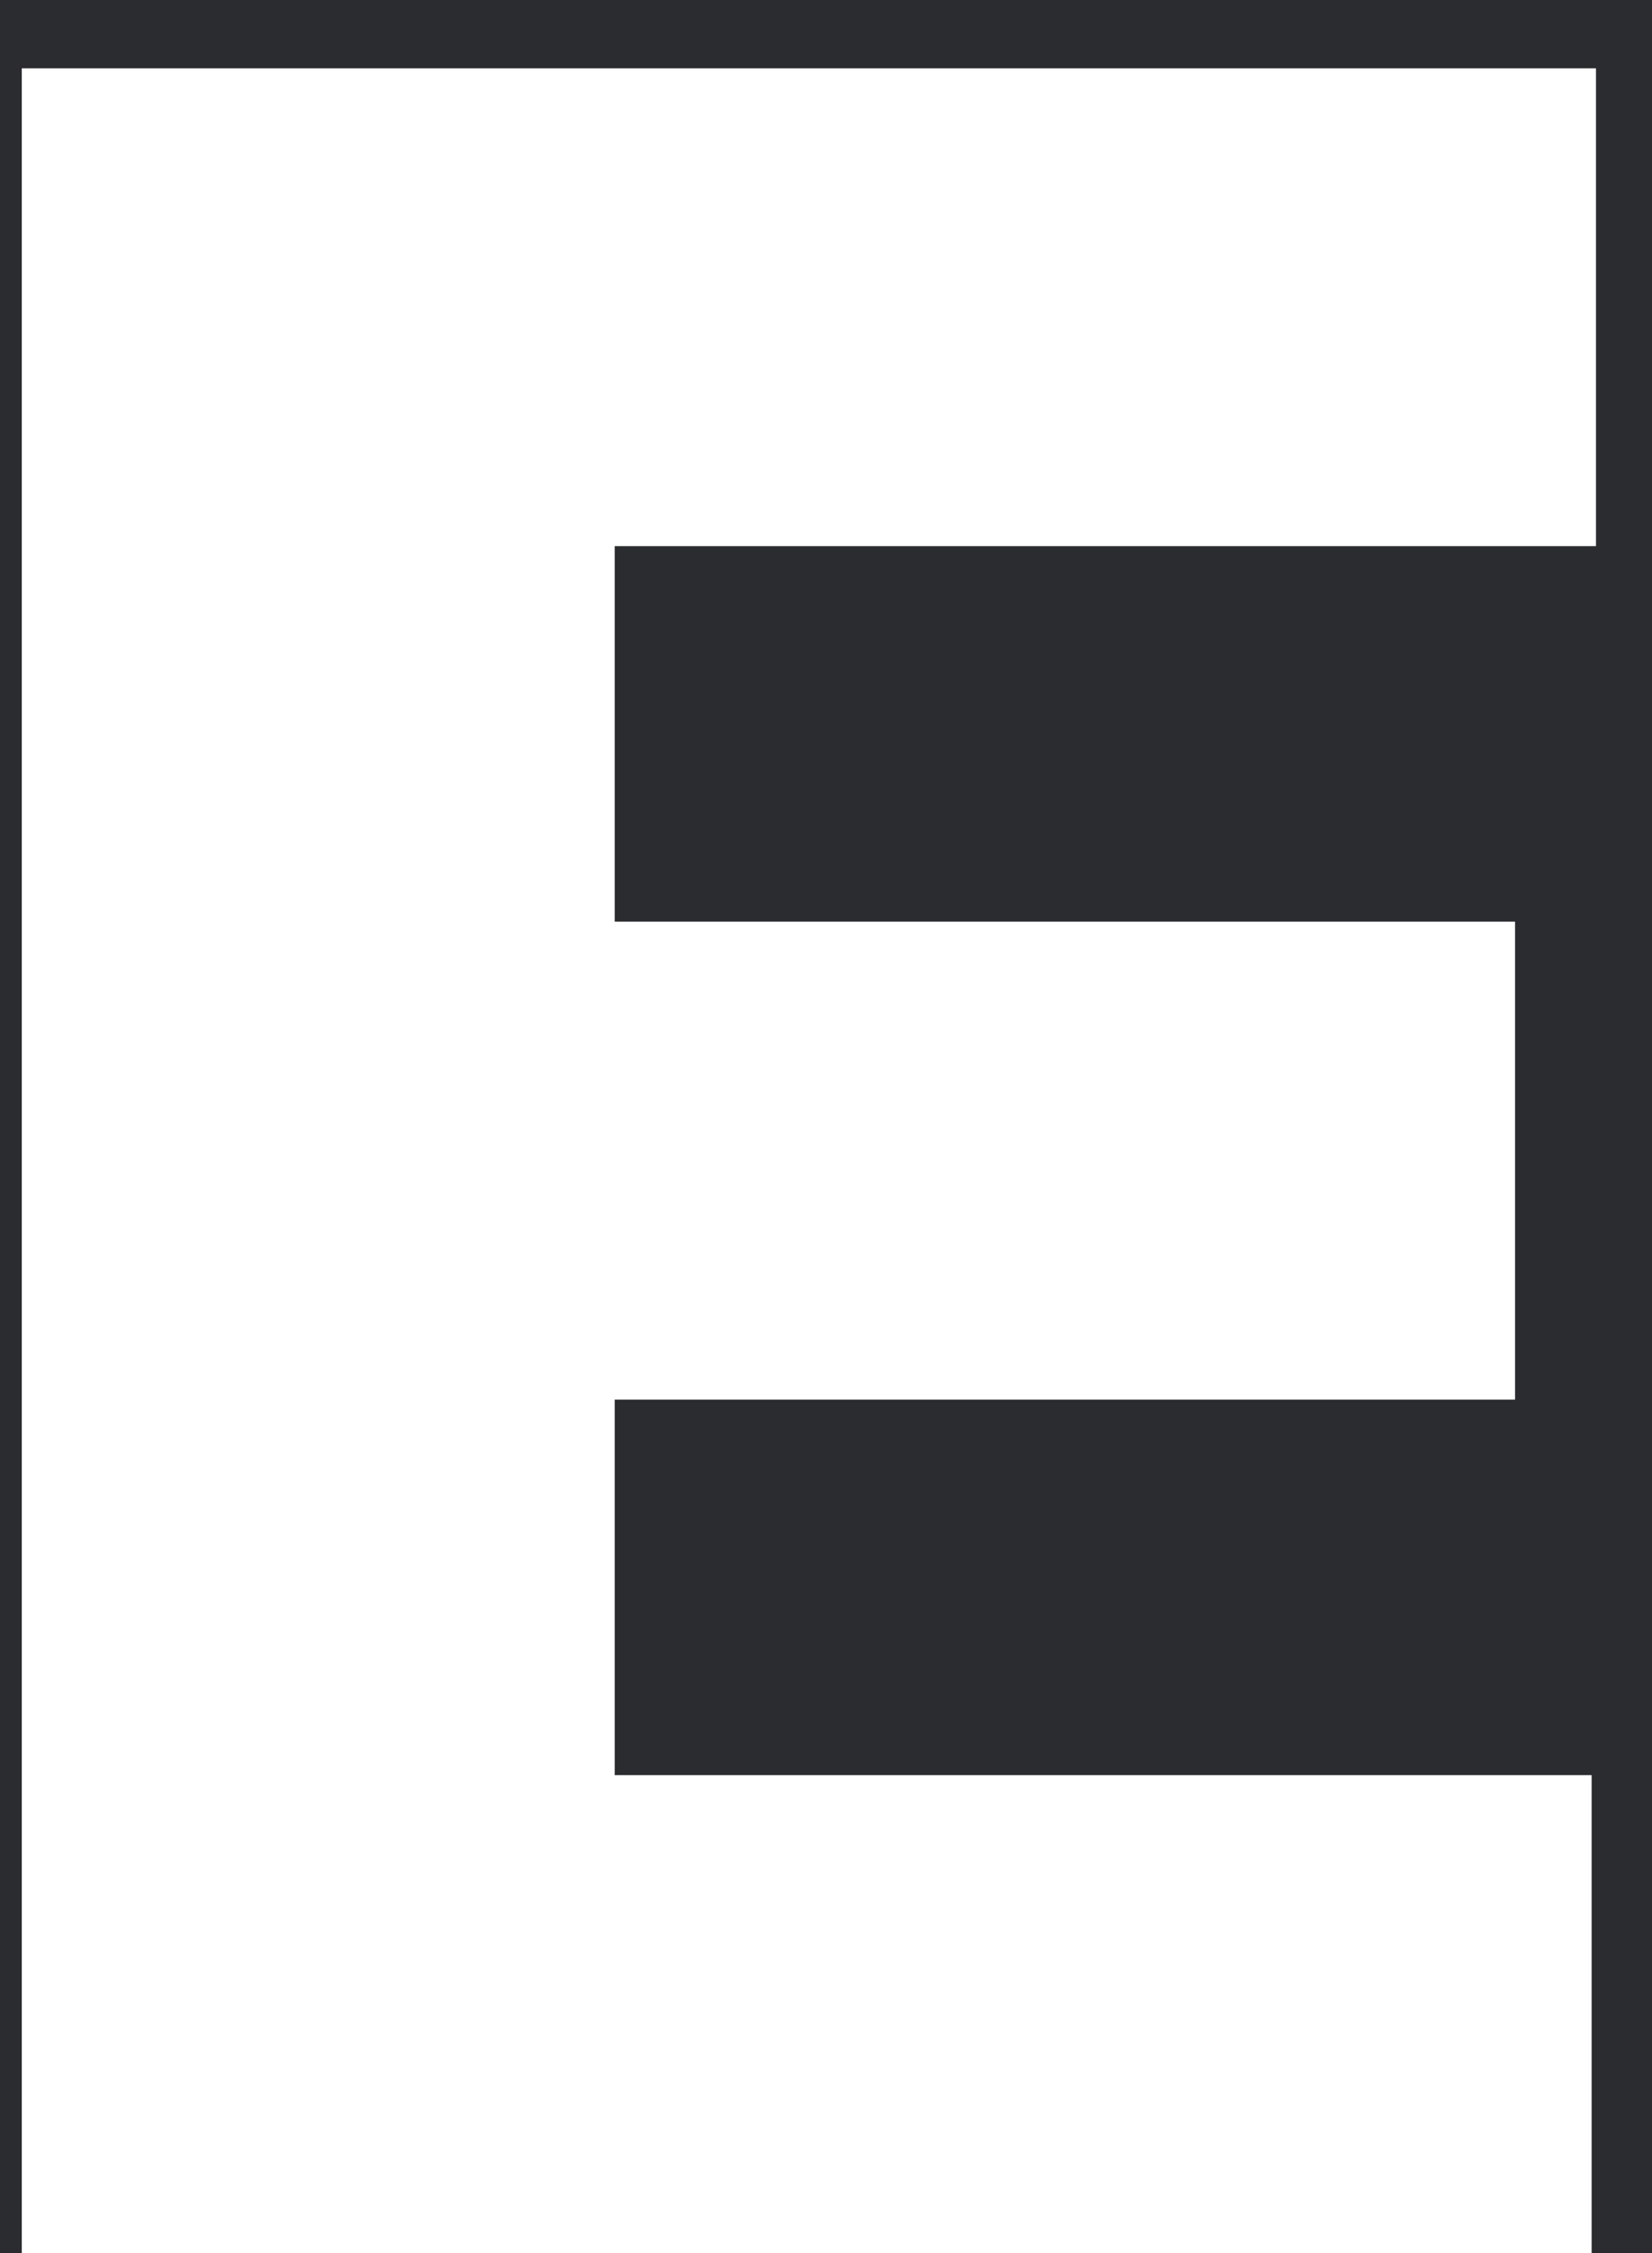 <svg width="11" height="15" viewbox="0 0 11 15" fill="none" xmlns="http://www.w3.org/2000/svg">
<rect width="11" height="15" fill="#E5E5E5"/>
<rect width="1280" height="7473" transform="translate(-735 -88)" fill="#2A2C2F"/>
<g clip-path="url(#clip0_0_1)">
<path d="M0.145 15H10.598V11.818H4.093V9.318H10.088V6.136H4.093V3.636H10.627V0.455H0.145V15Z" fill="white"/>
</g>
<defs>
<clipPath id="clip0_0_1">
<rect width="270" height="70" fill="white" transform="translate(-230 -54)"/>
</clipPath>
</defs>
</svg>
